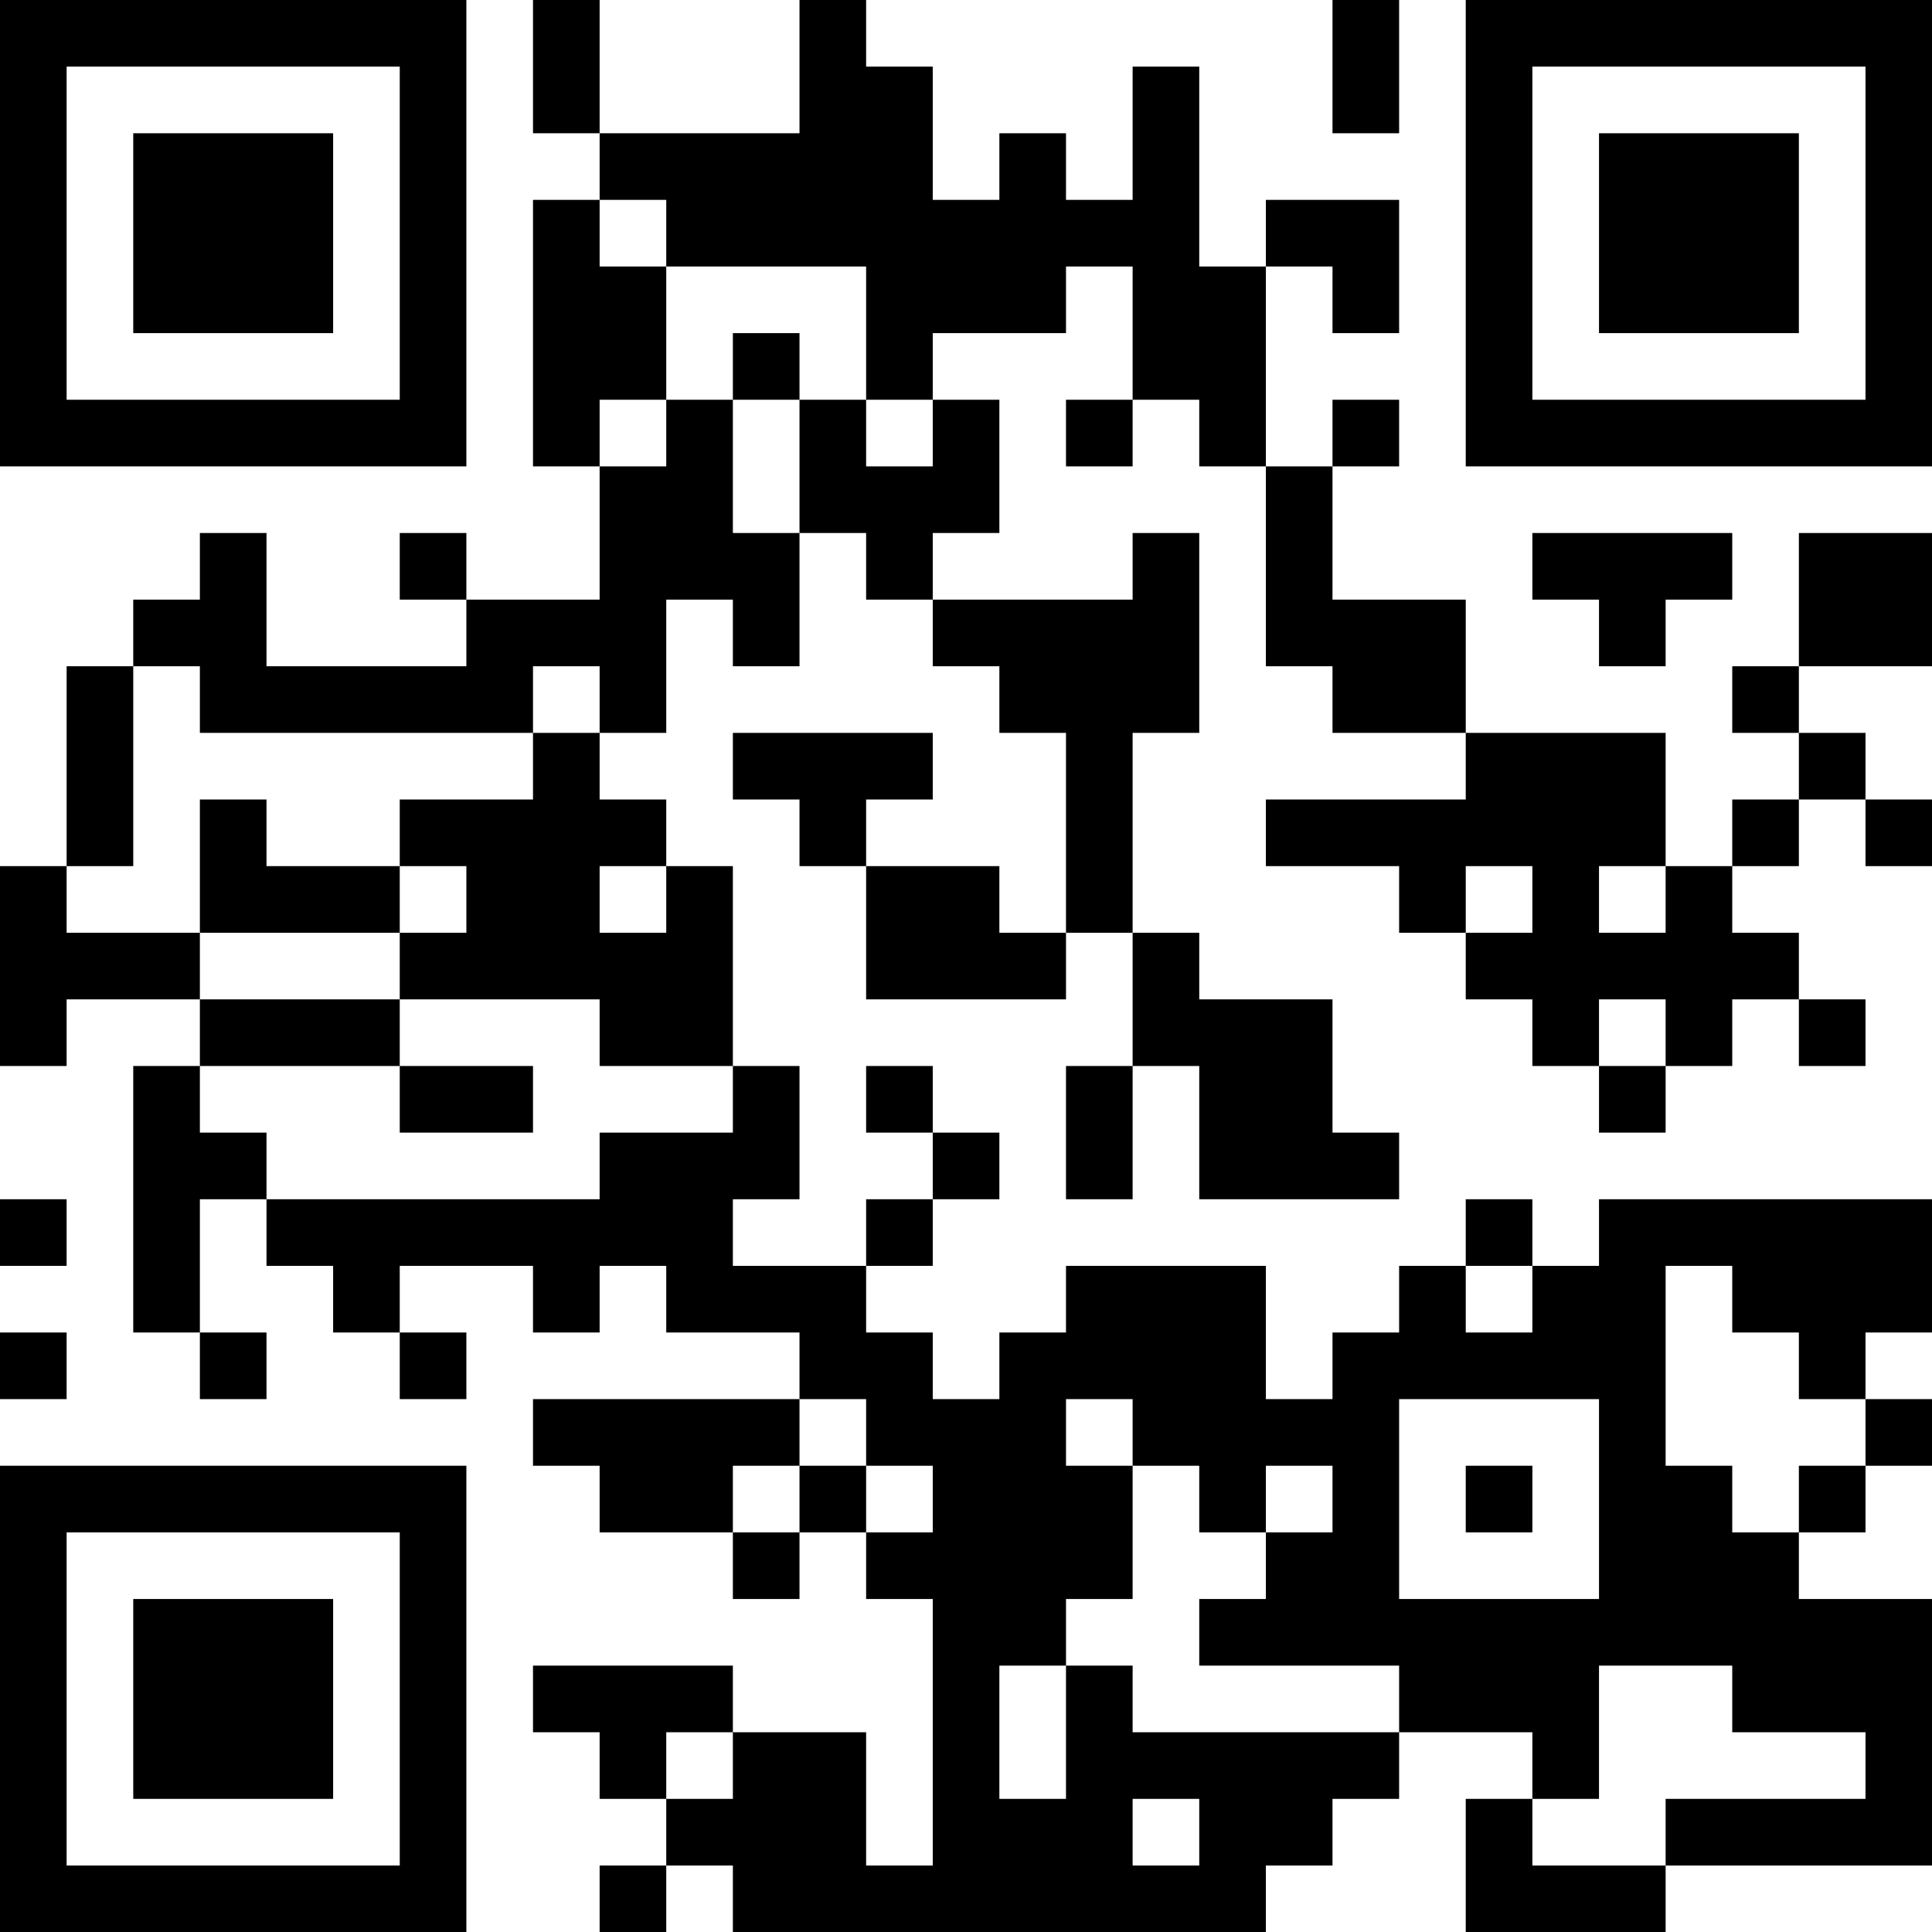 <?xml version="1.0" encoding="UTF-8"?>
<svg xmlns="http://www.w3.org/2000/svg" version="1.1" width="200" height="200" viewBox="0 0 200 200"><rect x="0" y="0" width="200" height="200" fill="#ffffff"/><g transform="scale(6.897)"><g transform="translate(0,0)"><path fill-rule="evenodd" d="M8 0L8 2L9 2L9 3L8 3L8 7L9 7L9 9L7 9L7 8L6 8L6 9L7 9L7 10L4 10L4 8L3 8L3 9L2 9L2 10L1 10L1 13L0 13L0 16L1 16L1 15L3 15L3 16L2 16L2 20L3 20L3 21L4 21L4 20L3 20L3 18L4 18L4 19L5 19L5 20L6 20L6 21L7 21L7 20L6 20L6 19L8 19L8 20L9 20L9 19L10 19L10 20L12 20L12 21L8 21L8 22L9 22L9 23L11 23L11 24L12 24L12 23L13 23L13 24L14 24L14 28L13 28L13 26L11 26L11 25L8 25L8 26L9 26L9 27L10 27L10 28L9 28L9 29L10 29L10 28L11 28L11 29L19 29L19 28L20 28L20 27L21 27L21 26L23 26L23 27L22 27L22 29L25 29L25 28L29 28L29 24L27 24L27 23L28 23L28 22L29 22L29 21L28 21L28 20L29 20L29 18L24 18L24 19L23 19L23 18L22 18L22 19L21 19L21 20L20 20L20 21L19 21L19 19L16 19L16 20L15 20L15 21L14 21L14 20L13 20L13 19L14 19L14 18L15 18L15 17L14 17L14 16L13 16L13 17L14 17L14 18L13 18L13 19L11 19L11 18L12 18L12 16L11 16L11 13L10 13L10 12L9 12L9 11L10 11L10 9L11 9L11 10L12 10L12 8L13 8L13 9L14 9L14 10L15 10L15 11L16 11L16 14L15 14L15 13L13 13L13 12L14 12L14 11L11 11L11 12L12 12L12 13L13 13L13 15L16 15L16 14L17 14L17 16L16 16L16 18L17 18L17 16L18 16L18 18L21 18L21 17L20 17L20 15L18 15L18 14L17 14L17 11L18 11L18 8L17 8L17 9L14 9L14 8L15 8L15 6L14 6L14 5L16 5L16 4L17 4L17 6L16 6L16 7L17 7L17 6L18 6L18 7L19 7L19 10L20 10L20 11L22 11L22 12L19 12L19 13L21 13L21 14L22 14L22 15L23 15L23 16L24 16L24 17L25 17L25 16L26 16L26 15L27 15L27 16L28 16L28 15L27 15L27 14L26 14L26 13L27 13L27 12L28 12L28 13L29 13L29 12L28 12L28 11L27 11L27 10L29 10L29 8L27 8L27 10L26 10L26 11L27 11L27 12L26 12L26 13L25 13L25 11L22 11L22 9L20 9L20 7L21 7L21 6L20 6L20 7L19 7L19 4L20 4L20 5L21 5L21 3L19 3L19 4L18 4L18 1L17 1L17 3L16 3L16 2L15 2L15 3L14 3L14 1L13 1L13 0L12 0L12 2L9 2L9 0ZM20 0L20 2L21 2L21 0ZM9 3L9 4L10 4L10 6L9 6L9 7L10 7L10 6L11 6L11 8L12 8L12 6L13 6L13 7L14 7L14 6L13 6L13 4L10 4L10 3ZM11 5L11 6L12 6L12 5ZM23 8L23 9L24 9L24 10L25 10L25 9L26 9L26 8ZM2 10L2 13L1 13L1 14L3 14L3 15L6 15L6 16L3 16L3 17L4 17L4 18L9 18L9 17L11 17L11 16L9 16L9 15L6 15L6 14L7 14L7 13L6 13L6 12L8 12L8 11L9 11L9 10L8 10L8 11L3 11L3 10ZM3 12L3 14L6 14L6 13L4 13L4 12ZM9 13L9 14L10 14L10 13ZM22 13L22 14L23 14L23 13ZM24 13L24 14L25 14L25 13ZM24 15L24 16L25 16L25 15ZM6 16L6 17L8 17L8 16ZM0 18L0 19L1 19L1 18ZM22 19L22 20L23 20L23 19ZM25 19L25 22L26 22L26 23L27 23L27 22L28 22L28 21L27 21L27 20L26 20L26 19ZM0 20L0 21L1 21L1 20ZM12 21L12 22L11 22L11 23L12 23L12 22L13 22L13 23L14 23L14 22L13 22L13 21ZM16 21L16 22L17 22L17 24L16 24L16 25L15 25L15 27L16 27L16 25L17 25L17 26L21 26L21 25L18 25L18 24L19 24L19 23L20 23L20 22L19 22L19 23L18 23L18 22L17 22L17 21ZM21 21L21 24L24 24L24 21ZM22 22L22 23L23 23L23 22ZM24 25L24 27L23 27L23 28L25 28L25 27L28 27L28 26L26 26L26 25ZM10 26L10 27L11 27L11 26ZM17 27L17 28L18 28L18 27ZM0 0L0 7L7 7L7 0ZM1 1L1 6L6 6L6 1ZM2 2L2 5L5 5L5 2ZM22 0L22 7L29 7L29 0ZM23 1L23 6L28 6L28 1ZM24 2L24 5L27 5L27 2ZM0 22L0 29L7 29L7 22ZM1 23L1 28L6 28L6 23ZM2 24L2 27L5 27L5 24Z" fill="#000000"/></g></g></svg>
